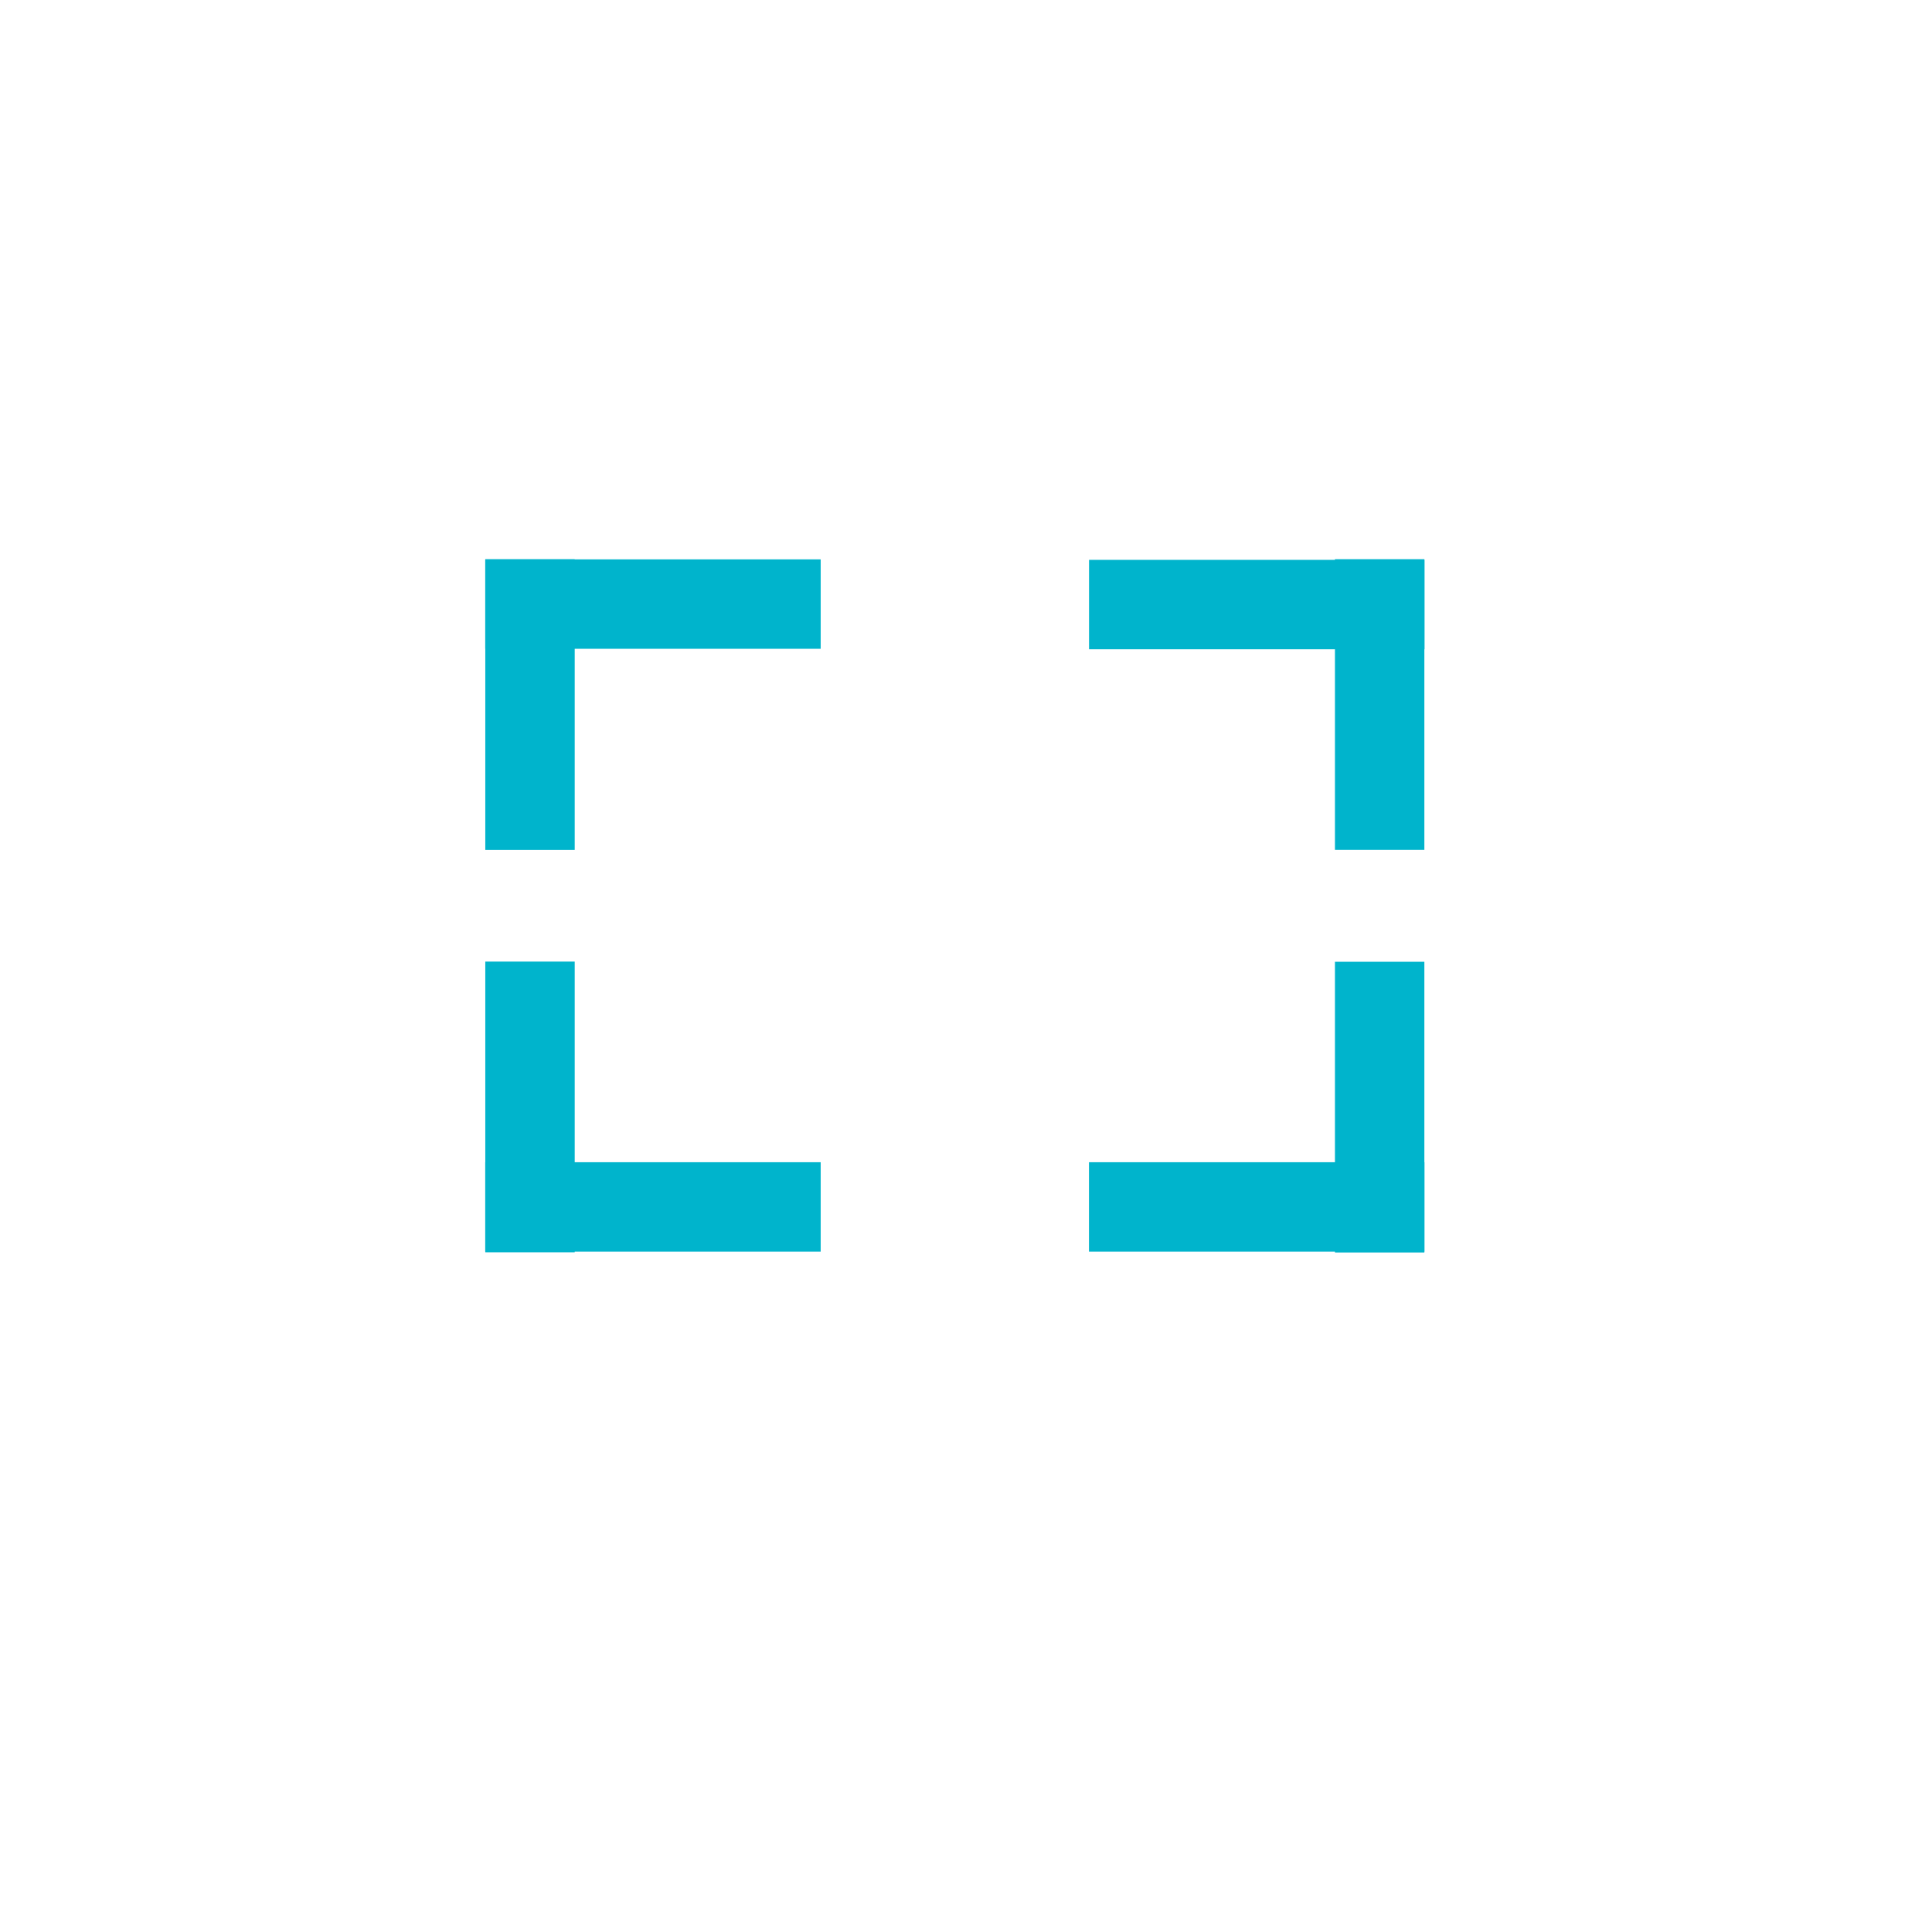 <svg width="32" height="32" viewBox="0 0 32 32" fill="none" xmlns="http://www.w3.org/2000/svg">
<g filter="url(#filter0_d)">
<circle cx="16" cy="15" r="15" fill="white"/>
<circle cx="16" cy="15" r="14" stroke="white" stroke-width="2"/>
</g>
<rect x="9.519" y="20.742" width="1.481" height="4.815" transform="rotate(-180 9.519 20.742)" fill="#00B4CC"/>
<rect x="13.593" y="19.25" width="1.481" height="5.556" transform="rotate(90 13.593 19.25)" fill="#00B4CC"/>
<rect x="23.593" y="19.25" width="1.481" height="5.556" transform="rotate(90 23.593 19.25)" fill="#00B4CC"/>
<rect x="22.111" y="15.93" width="1.481" height="4.815" fill="#00B4CC"/>
<rect x="22.111" y="9.262" width="1.481" height="4.815" fill="#00B4CC"/>
<rect x="18.038" y="10.754" width="1.481" height="5.556" transform="rotate(-90 18.038 10.754)" fill="#00B4CC"/>
<rect x="8.037" y="10.746" width="1.481" height="5.556" transform="rotate(-90 8.037 10.746)" fill="#00B4CC"/>
<rect x="9.519" y="14.078" width="1.481" height="4.815" transform="rotate(180 9.519 14.078)" fill="#00B4CC"/>
<defs>
<filter id="filter0_d" x="0" y="0" width="32" height="32" filterUnits="userSpaceOnUse" color-interpolation-filters="sRGB">
<feFlood flood-opacity="0" result="BackgroundImageFix"/>
<feColorMatrix in="SourceAlpha" type="matrix" values="0 0 0 0 0 0 0 0 0 0 0 0 0 0 0 0 0 0 127 0"/>
<feOffset dy="1"/>
<feGaussianBlur stdDeviation="0.5"/>
<feColorMatrix type="matrix" values="0 0 0 0 0 0 0 0 0 0 0 0 0 0 0 0 0 0 0.12 0"/>
<feBlend mode="normal" in2="BackgroundImageFix" result="effect1_dropShadow"/>
<feBlend mode="normal" in="SourceGraphic" in2="effect1_dropShadow" result="shape"/>
</filter>
</defs>
</svg>
